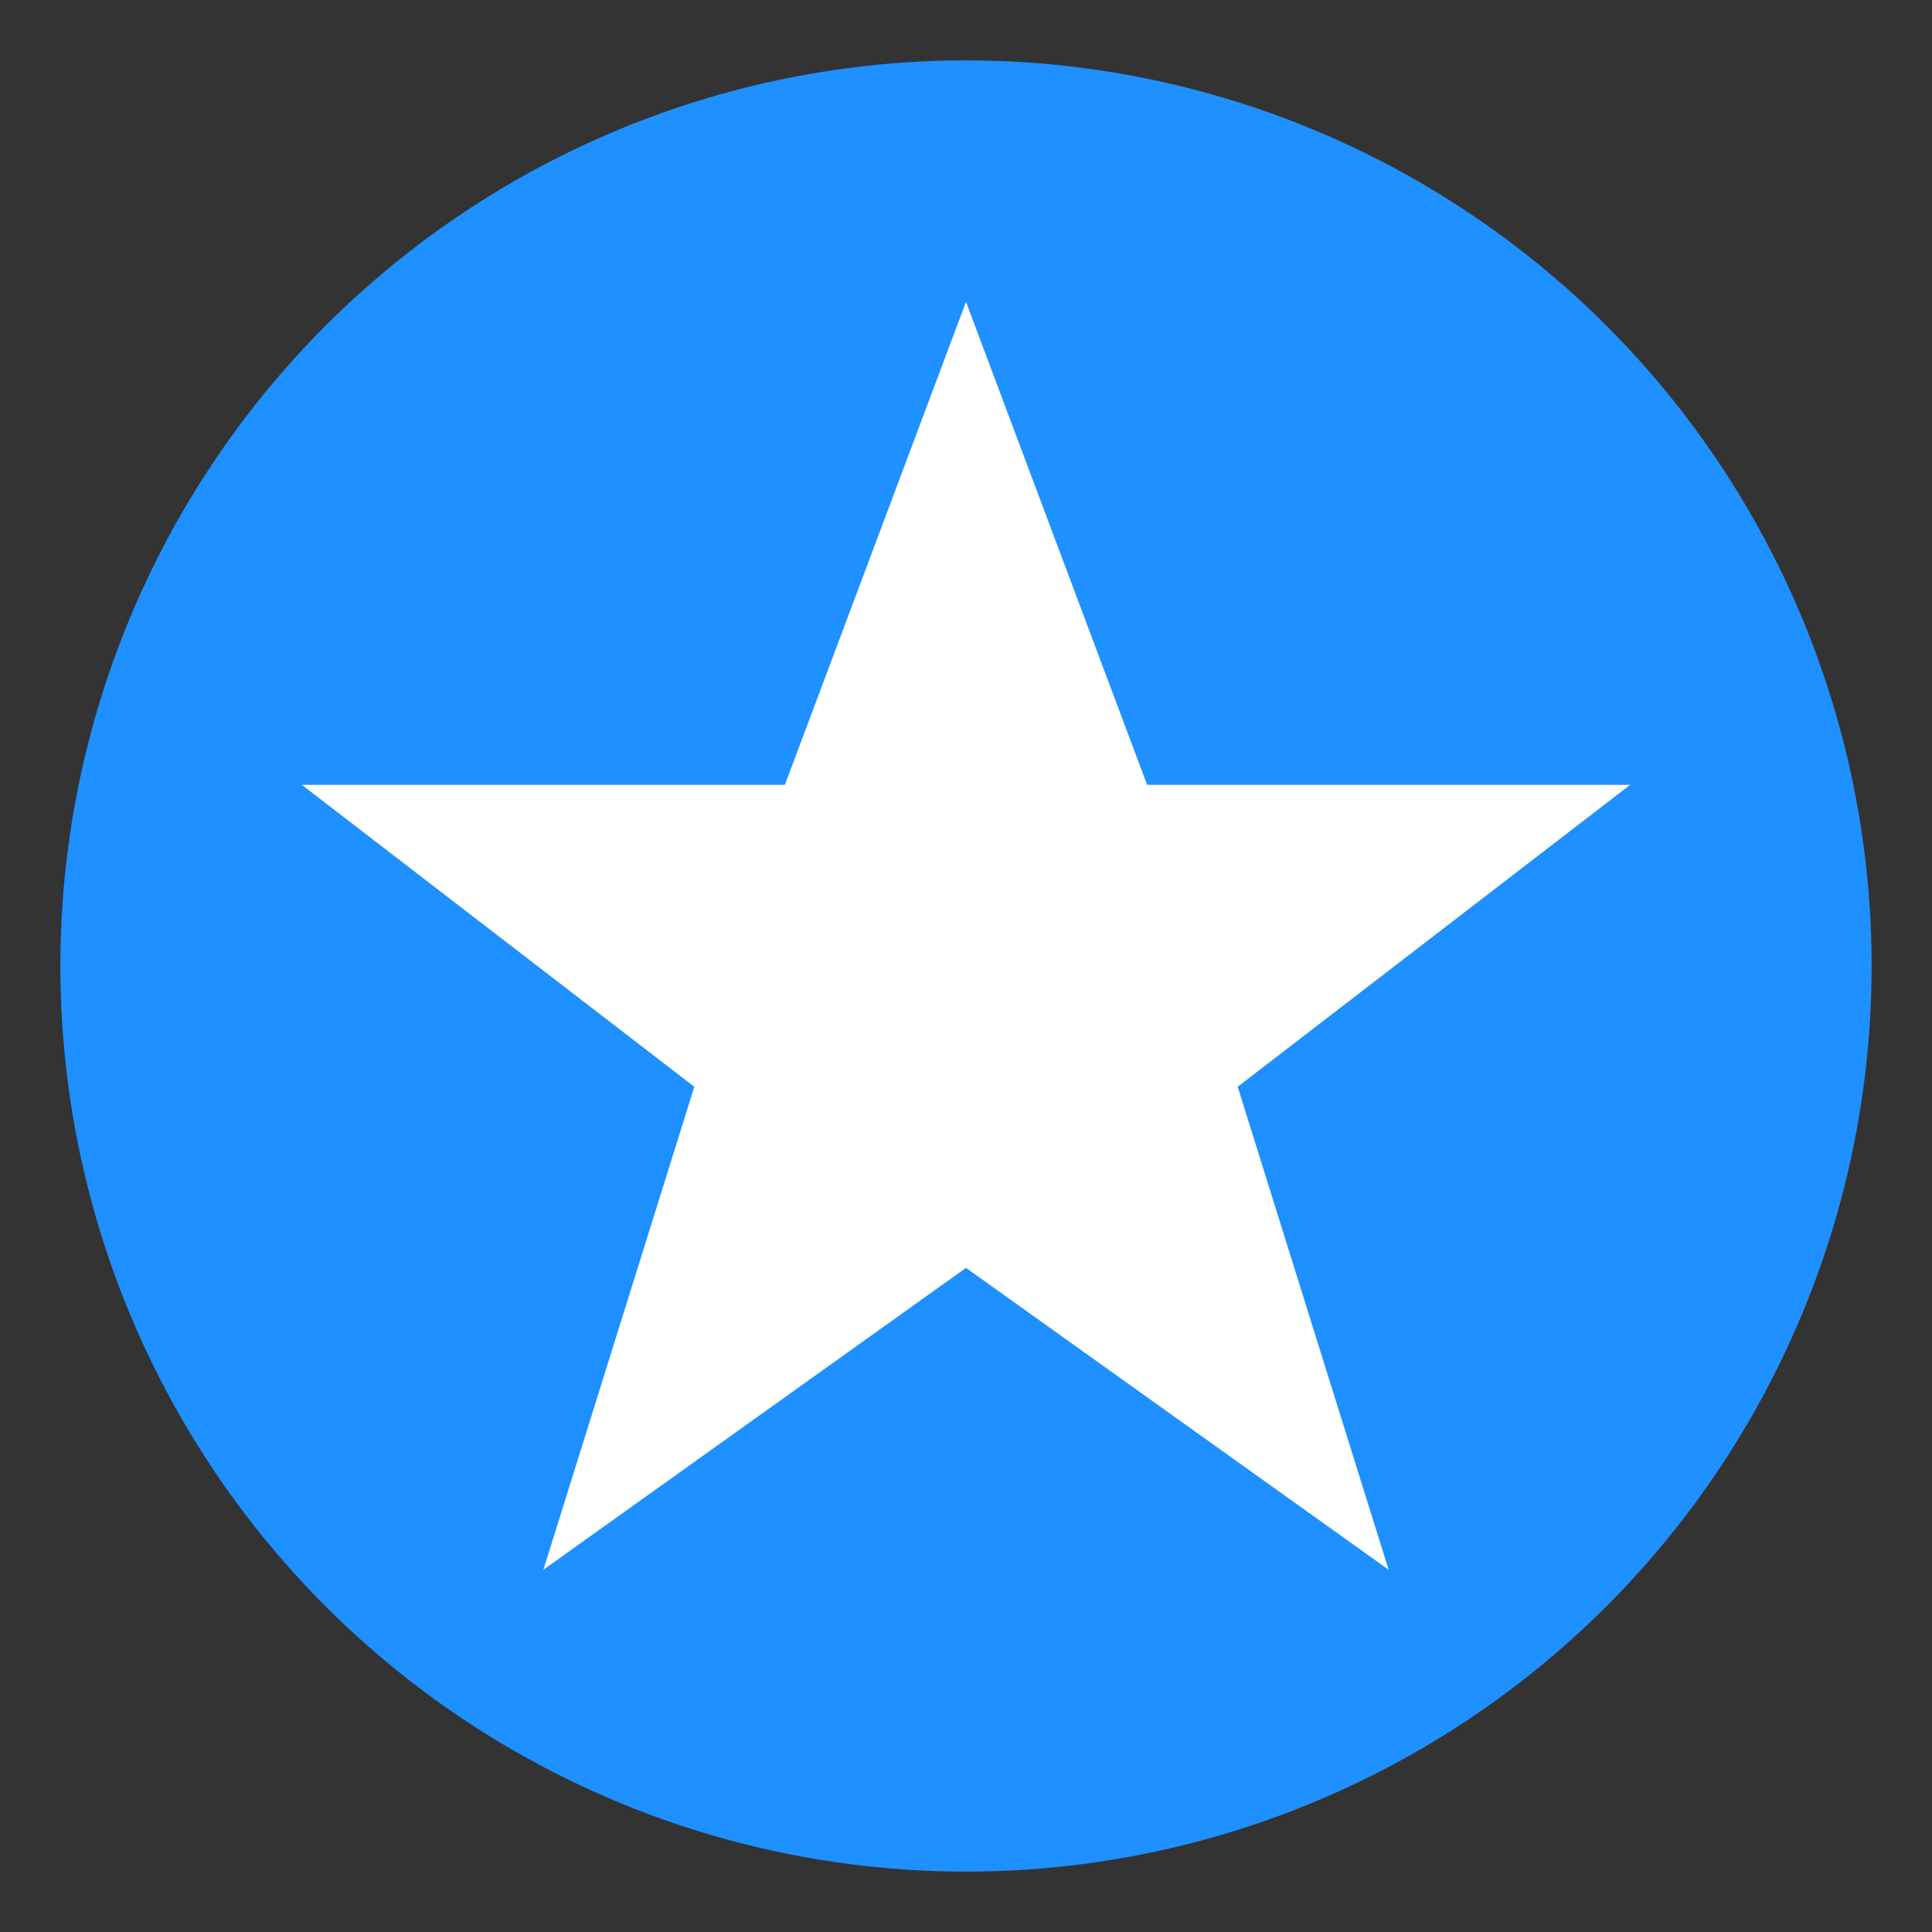 <svg xmlns="http://www.w3.org/2000/svg" viewBox="0 0 64 64" width="64" height="64">
    <rect x="0" y="0" width="64" height="64" fill="#333333" stroke="none"/>
    <circle cx="32" cy="32" r="30" fill="#1e90ff" />
    <path d="M32 10L38 26H54L41 36L46 52L32 42L18 52L23 36L10 26H26L32 10Z" fill="#fff" />
</svg>